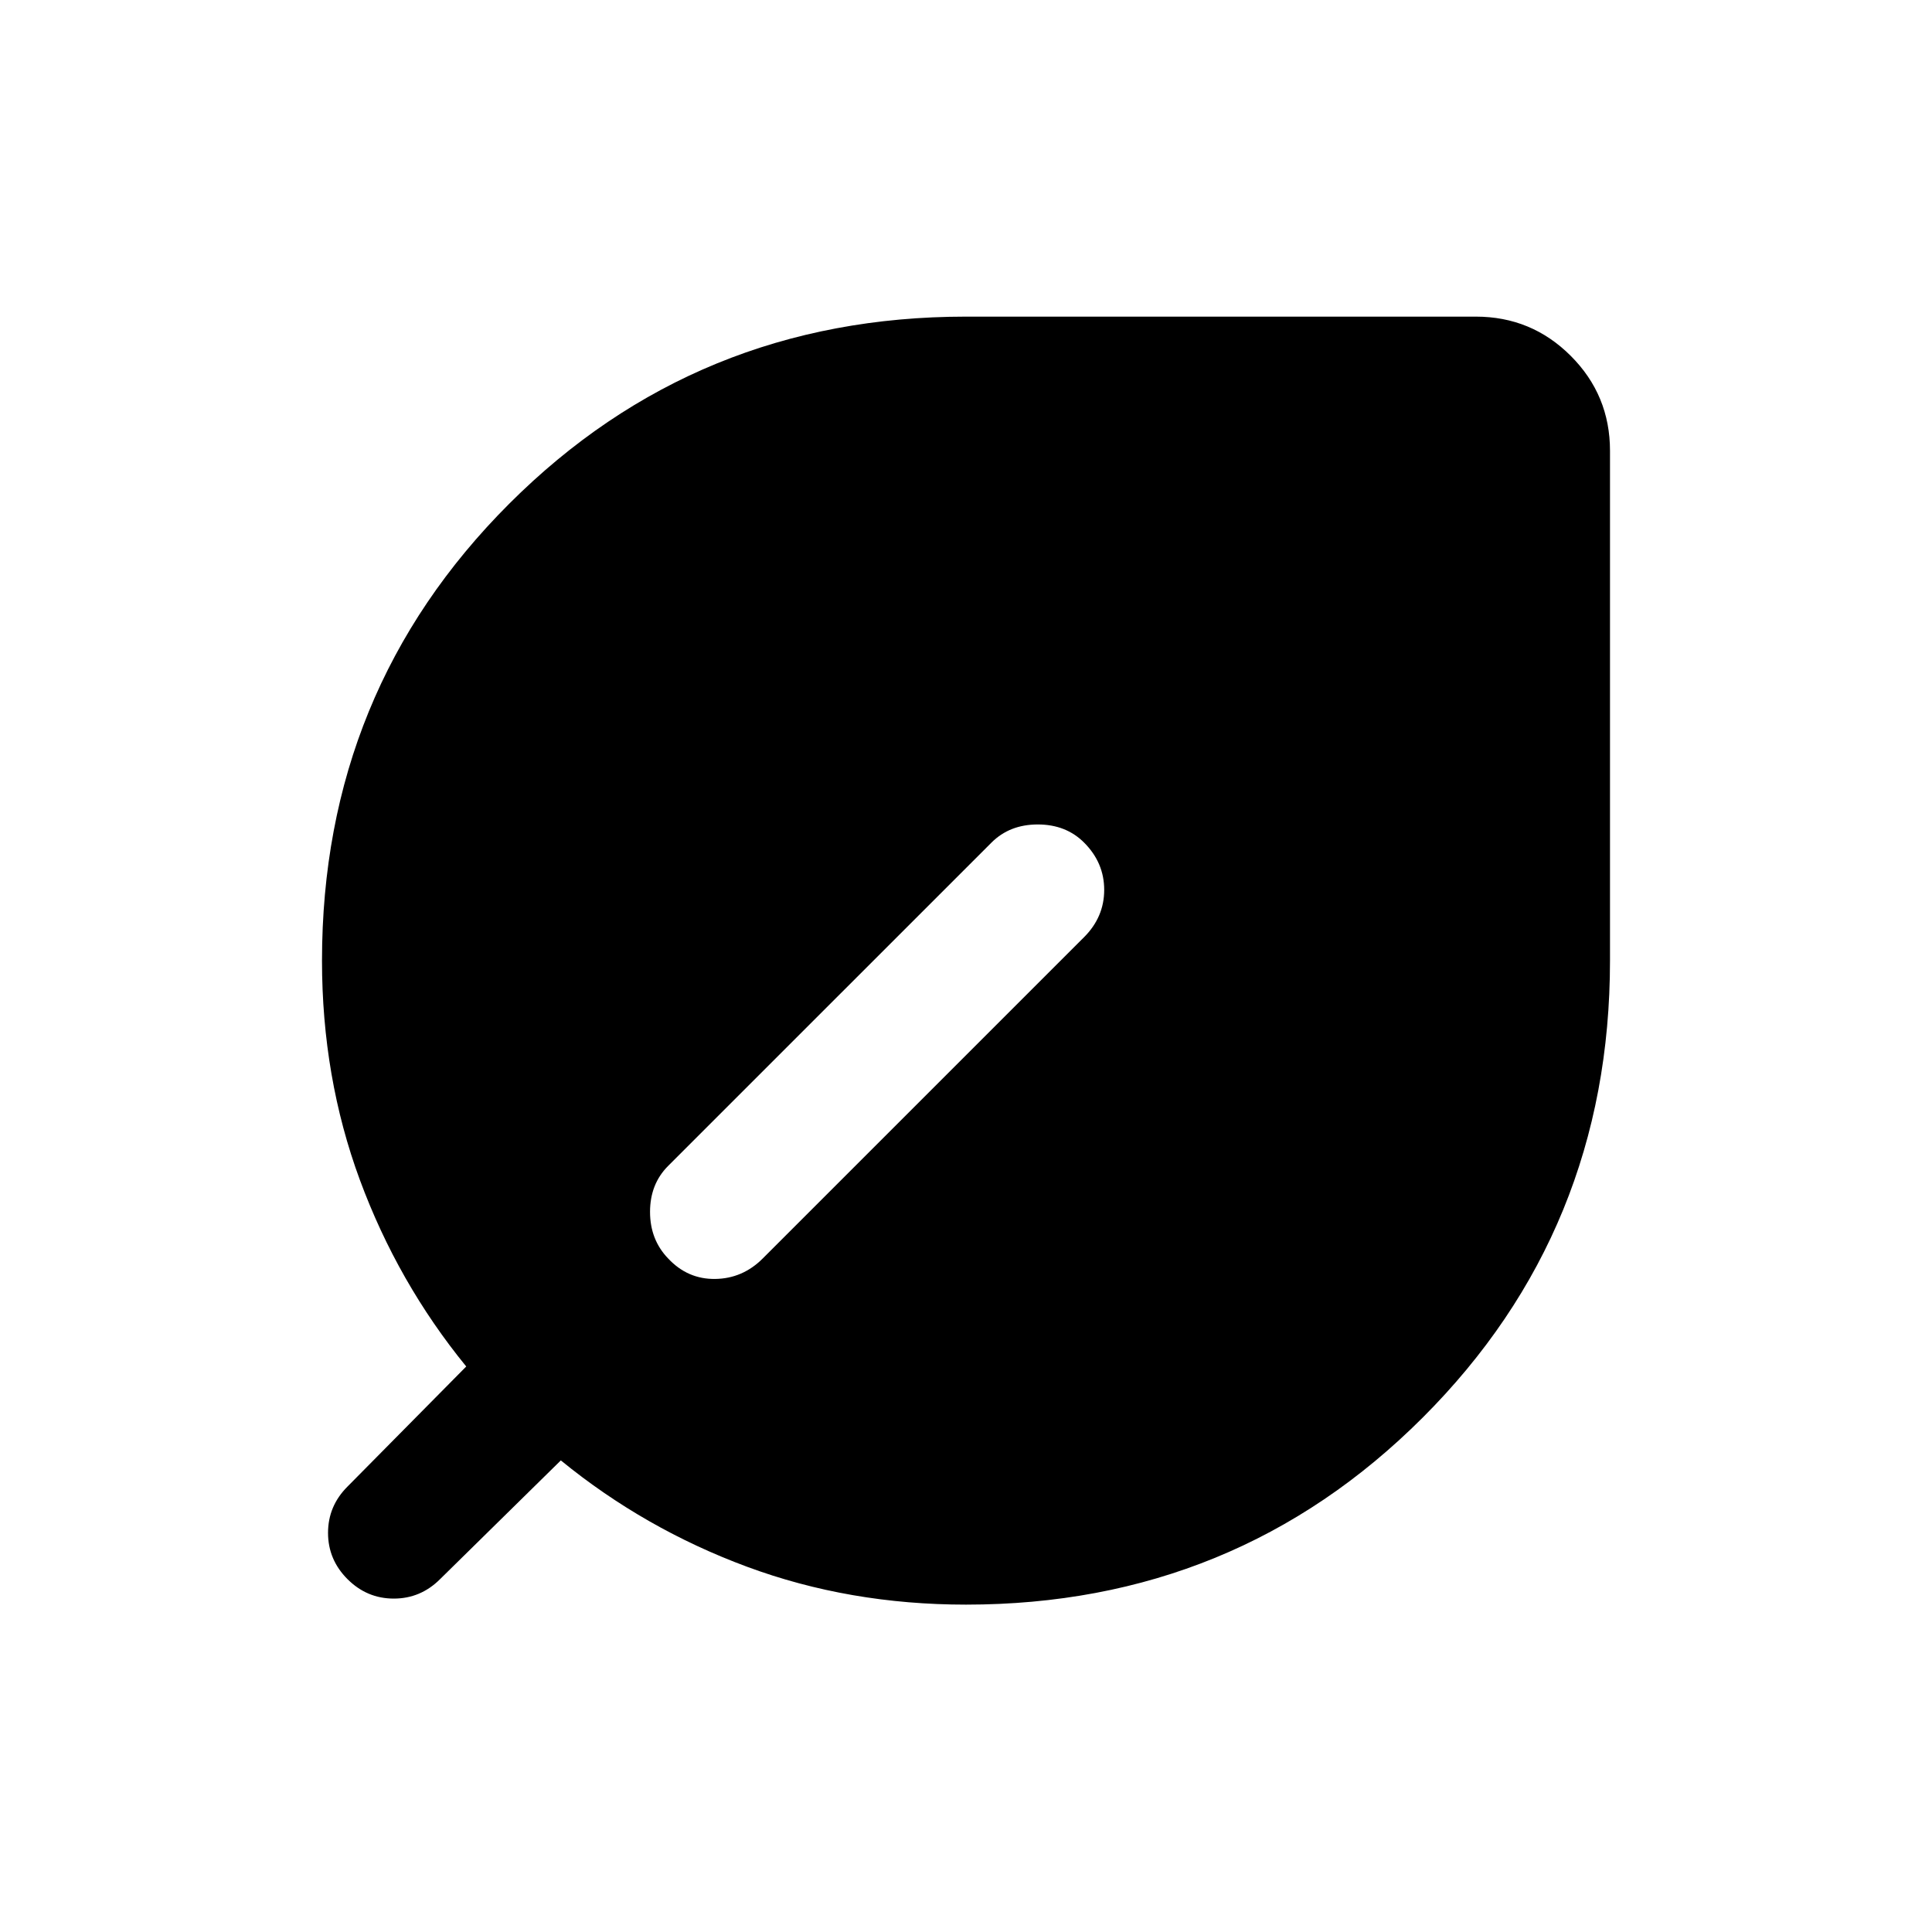<svg xmlns="http://www.w3.org/2000/svg" height="40" viewBox="0 -960 960 960" width="40"><path d="M172.67-175.33q-9.67-9.67-9.67-23 0-13.34 9.67-23l59-59.67q-34-41.67-52.84-92.67-18.83-51-18.83-109 0-134 93-227t227-93h253.33q27.67 0 47.17 19.5T800-736v253.33q0 134-93 227t-227 93q-58 0-108.83-18.83-50.84-18.83-92.5-52.83l-60 59q-9.67 9.66-23 9.66-13.34 0-23-9.66ZM332-334.67q9.67 10.34 23.33 10.17 13.67-.17 23.67-10.17l159.67-159.66q10-10 10-23.5t-10-23.5q-9-9-23-9t-23 9L332-380.67q-9 9-9 22.84 0 13.83 9 23.16Z"/></svg>